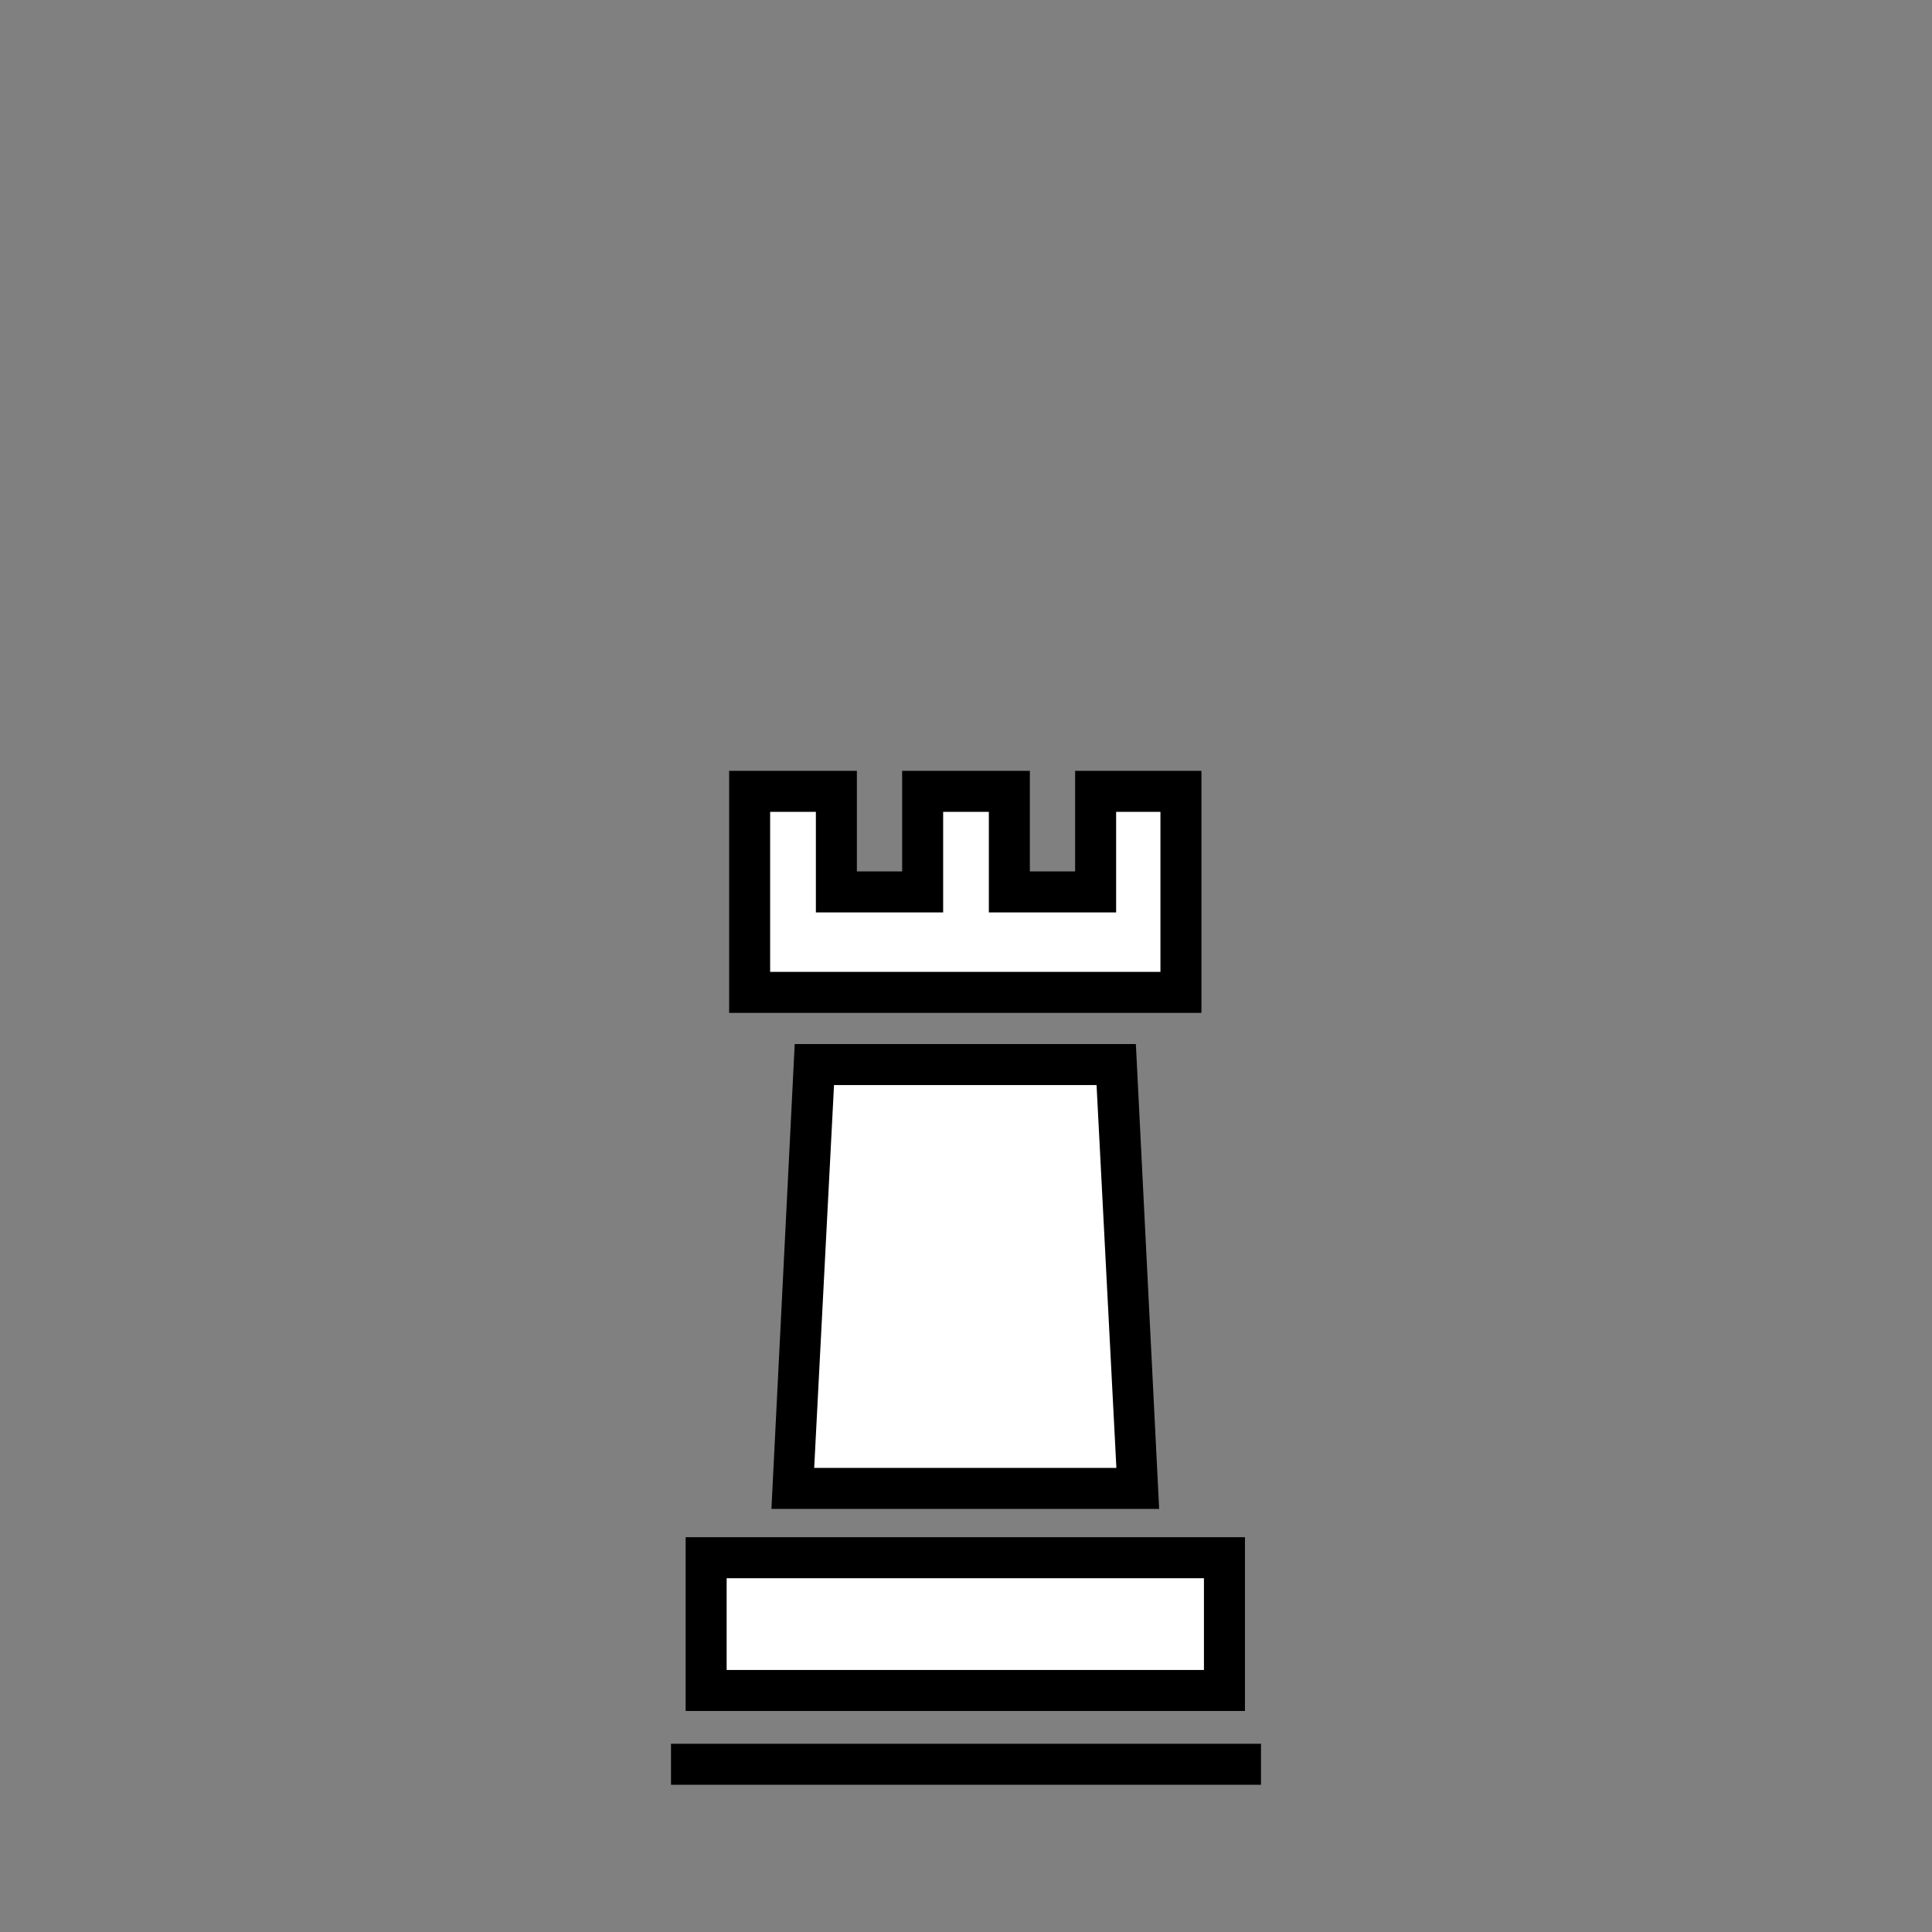 <?xml version="1.0" encoding="utf-8"?>
<!-- Generator: Adobe Illustrator 16.0.0, SVG Export Plug-In . SVG Version: 6.00 Build 0)  -->
<!DOCTYPE svg PUBLIC "-//W3C//DTD SVG 1.1//EN" "http://www.w3.org/Graphics/SVG/1.1/DTD/svg11.dtd">
<svg version="1.1" xmlns="http://www.w3.org/2000/svg" xmlns:xlink="http://www.w3.org/1999/xlink" x="0px" y="0px"
	 width="1356.973px" height="1356.973px" viewBox="-1064.556 -1403.199 1356.973 1356.973"
	 enable-background="new -1064.556 -1403.199 1356.973 1356.973" xml:space="preserve">
<rect x="-1064.556" y="-1403.199" width="1356.973" height="1356.973" fill="#808080" stroke="none"/>
<g id="Background" display="none">
	<rect x="-1064.556" y="-1403.199" display="inline" fill="#9E9797" width="1356.973" height="1356.973"/>
</g>
<g id="emoji">
	<polygon fill="#FFFFFF" points="-199.284,-217.494 -572.854,-217.494 -572.854,-306.494 -201.782,-307.494 	"/>
	<polygon fill="#FFFFFF" points="-257.004,-360.228 -502.877,-360.228 -487.889,-653.058 -282.556,-653.058 	"/>
	<polygon fill="#FFFFFF" points="-236.056,-703.726 -536.056,-707.226 -536.056,-845.226 -479.056,-843.726 -476.556,-780.226 
		-418.556,-779.226 -412.556,-845.726 -353.056,-845.726 -351.056,-780.226 -299.056,-780.226 -292.056,-848.226 -236.056,-844.226 
			"/>
	<g transform="translate(0,-952.362)">
		<path d="M-506.376,282.47l-16.357,326.5c121.111,0,151.221,0,272.33,0l-16.357-326.5H-506.376z M-478.769,311.271h184.4
			l13.928,268.898h-212.256L-478.769,311.271z"/>
		<path d="M-582.988,628.849v122.04c161.279,0,231.559,0,392.84,0v-122.04H-582.988z M-554.189,657.648h335.24v64.439h-335.24
			V657.648z"/>
		<path d="M-593.269,773.928v28.801h414.4v-28.801H-593.269z"/>
		<path d="M-552.433,90.571v170.02c140.91,0,190.82,0,331.73,0V90.571h-88.723v70.64h-31.793v-70.64h-89.701v70.64h-31.791v-70.64
			H-552.433z M-523.634,119.371h32.123v70.64h89.393v-70.64h32.1v70.64h89.393v-70.64h31.123v112.42h-274.131V119.371z"/>
	</g>
</g>
</svg>
